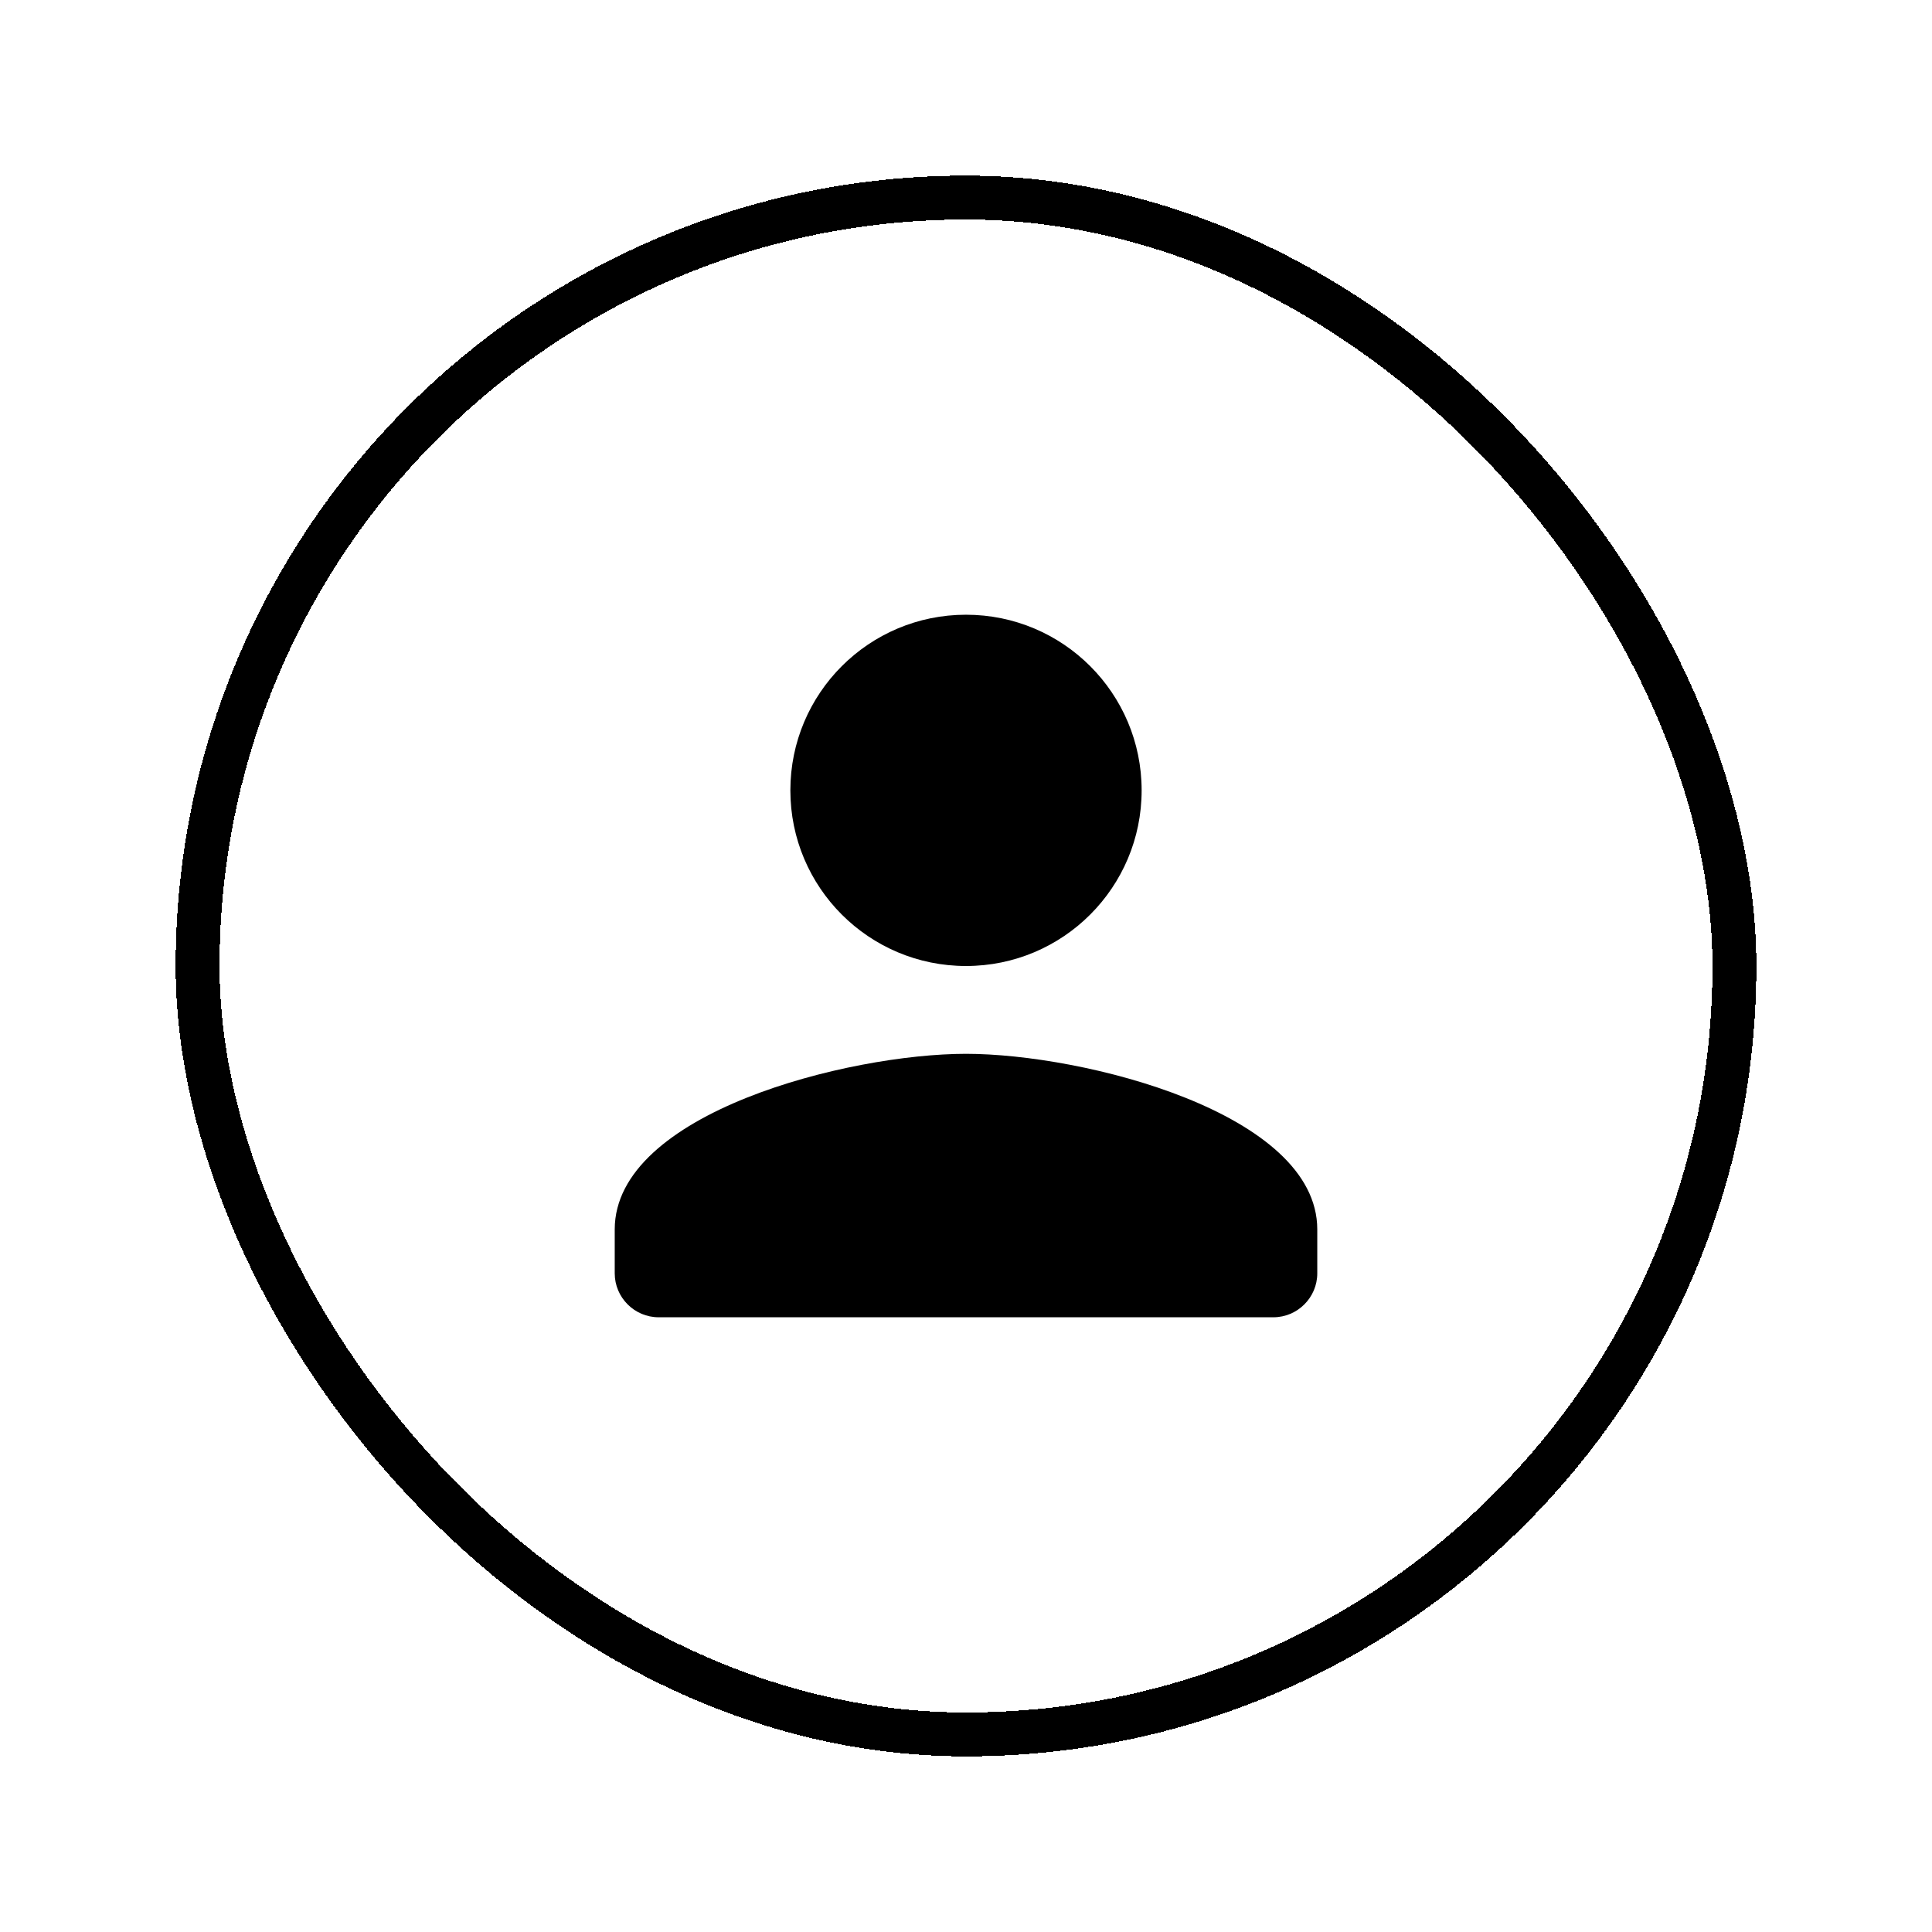 <svg width="44" height="44" viewBox="0 0 44 44" fill="none" xmlns="http://www.w3.org/2000/svg">
<g filter="url(#filter0_d_314_274)">
<rect x="4.5" y="0.5" width="35" height="35" rx="17.5" stroke="black" shape-rendering="crispEdges"/>
<path d="M22 18C24.21 18 26 16.21 26 14C26 11.79 24.21 10 22 10C19.79 10 18 11.79 18 14C18 16.21 19.79 18 22 18ZM22 20C19.33 20 14 21.34 14 24V25C14 25.55 14.45 26 15 26H29C29.55 26 30 25.55 30 25V24C30 21.34 24.67 20 22 20Z" fill="black"/>
</g>
<defs>
<filter id="filter0_d_314_274" x="0" y="0" width="44" height="44" filterUnits="userSpaceOnUse" color-interpolation-filters="sRGB">
<feFlood flood-opacity="0" result="BackgroundImageFix"/>
<feColorMatrix in="SourceAlpha" type="matrix" values="0 0 0 0 0 0 0 0 0 0 0 0 0 0 0 0 0 0 127 0" result="hardAlpha"/>
<feOffset dy="4"/>
<feGaussianBlur stdDeviation="2"/>
<feComposite in2="hardAlpha" operator="out"/>
<feColorMatrix type="matrix" values="0 0 0 0 0 0 0 0 0 0 0 0 0 0 0 0 0 0 0.25 0"/>
<feBlend mode="normal" in2="BackgroundImageFix" result="effect1_dropShadow_314_274"/>
<feBlend mode="normal" in="SourceGraphic" in2="effect1_dropShadow_314_274" result="shape"/>
</filter>
</defs>
</svg>
